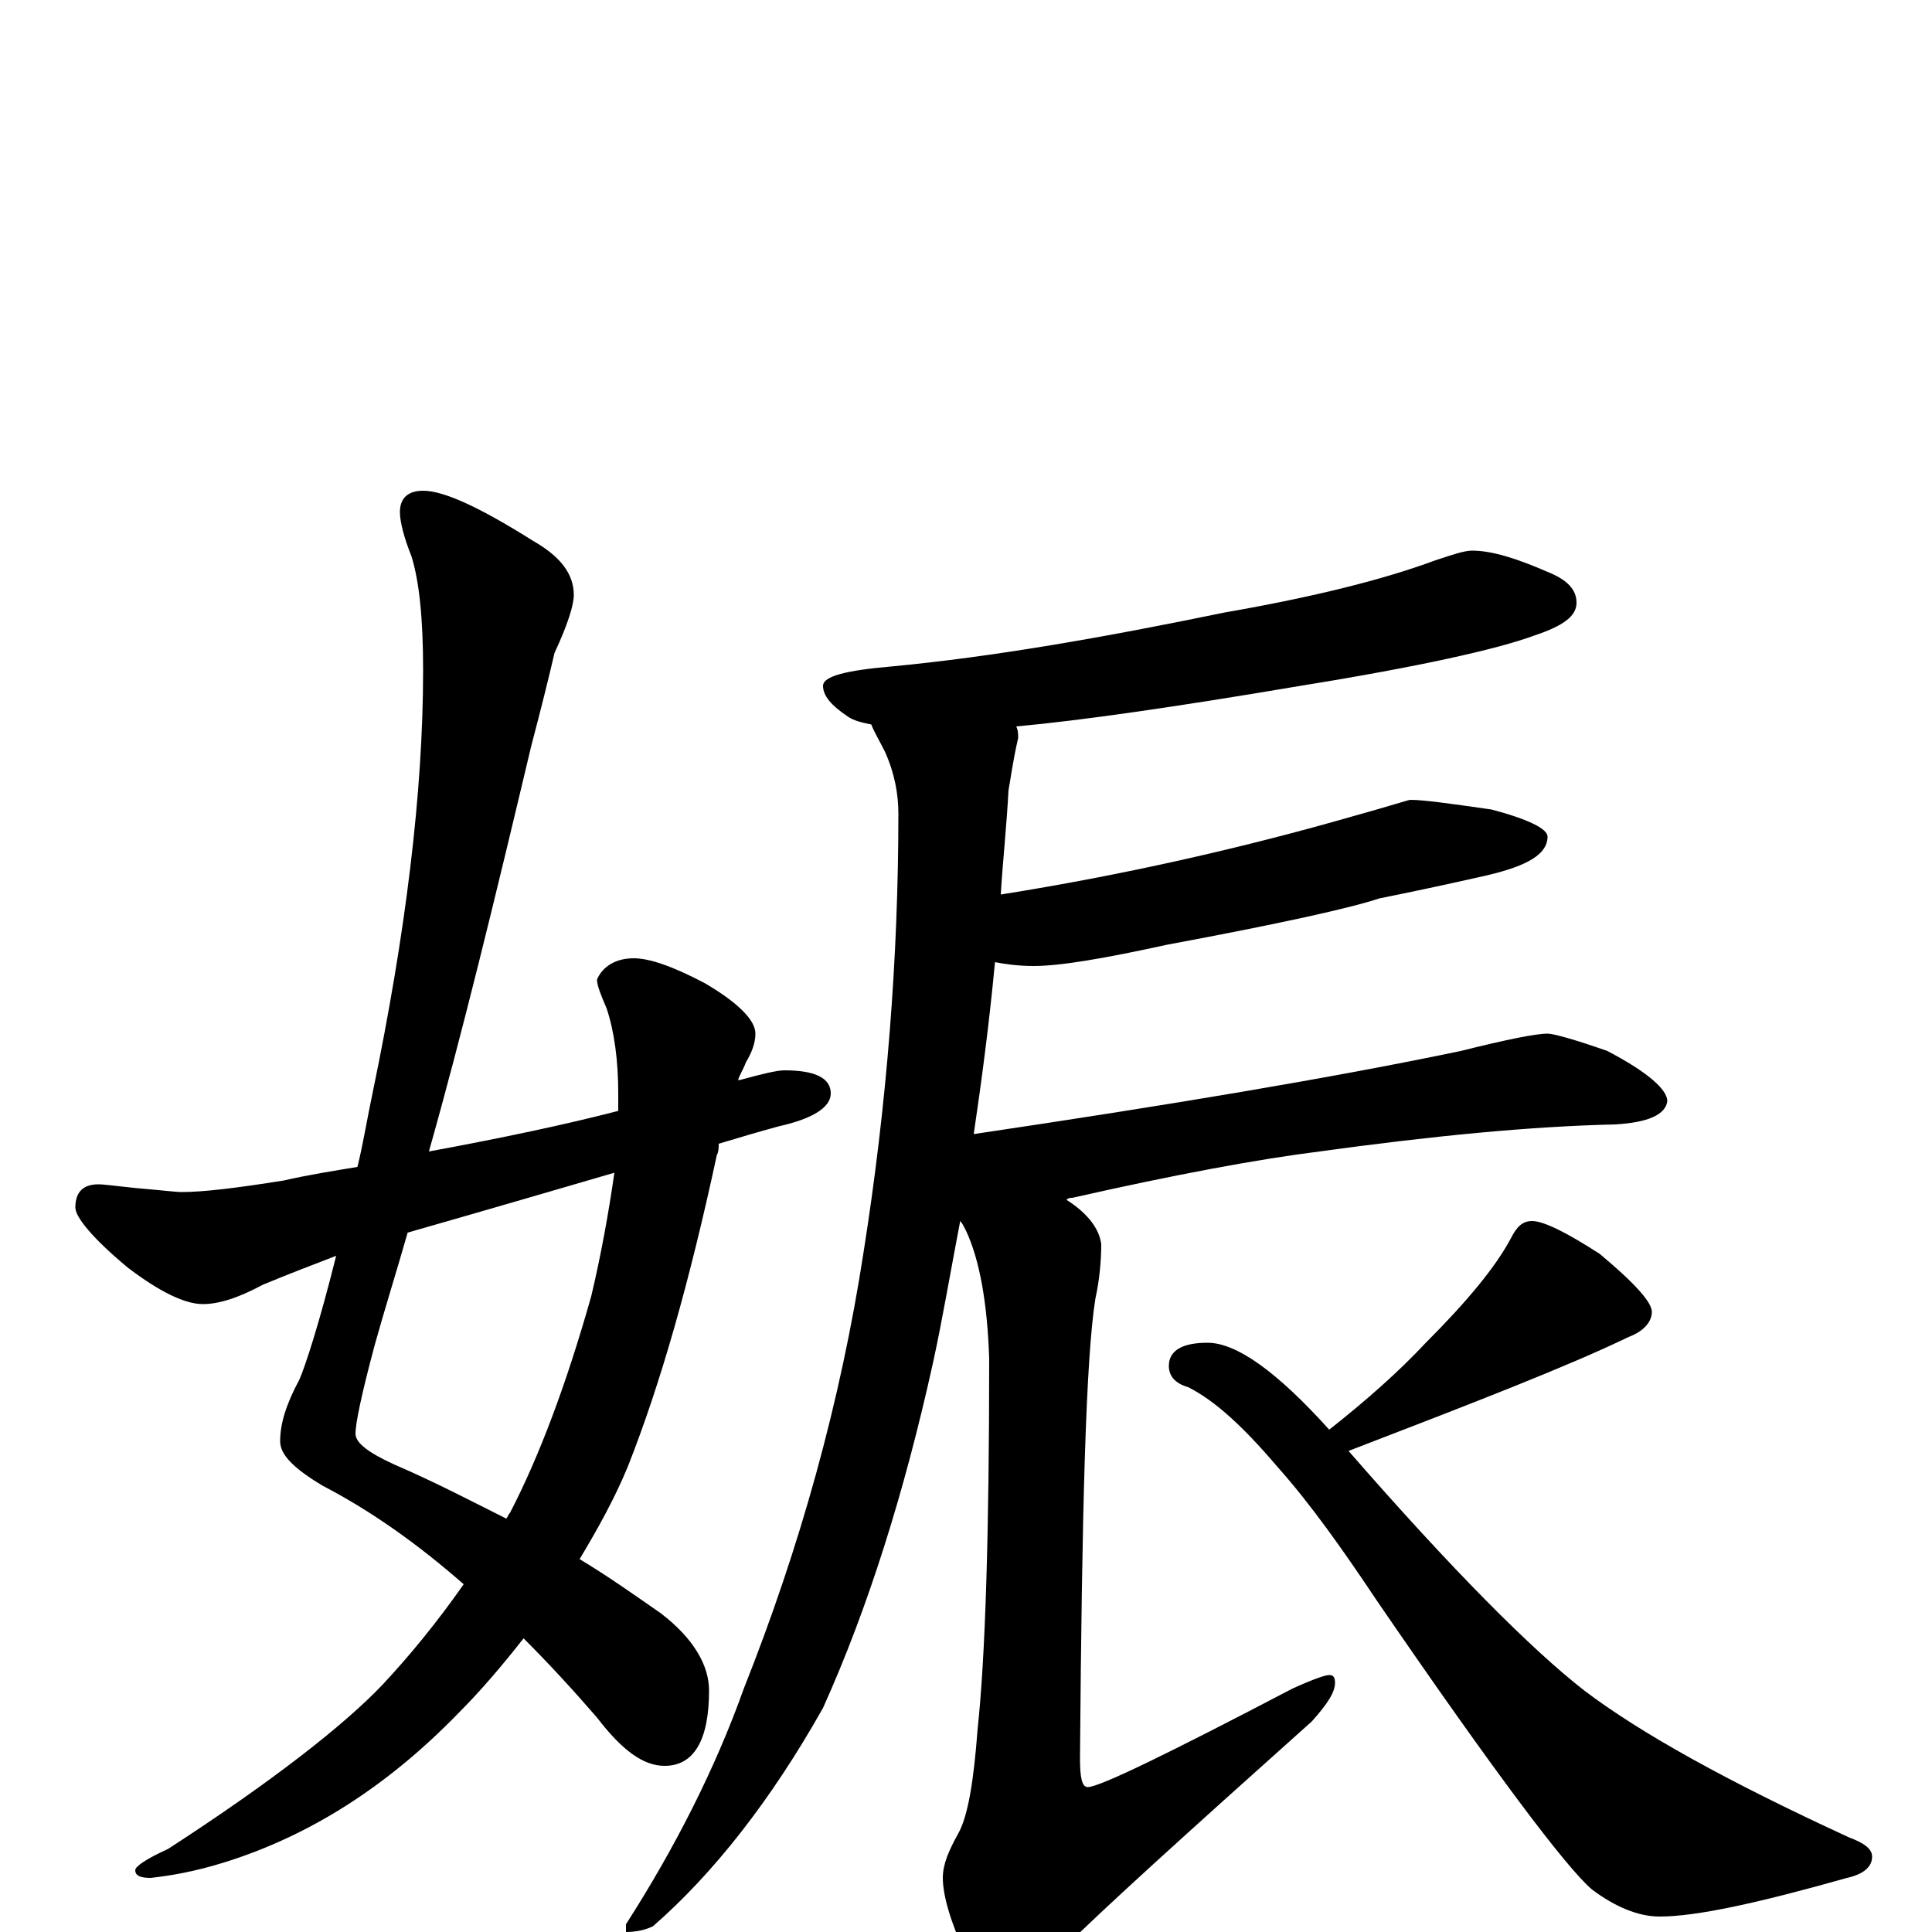 <?xml version="1.0" encoding="utf-8" ?>
<!DOCTYPE svg PUBLIC "-//W3C//DTD SVG 1.1//EN" "http://www.w3.org/Graphics/SVG/1.1/DTD/svg11.dtd">
<svg version="1.1" id="Layer_1" xmlns="http://www.w3.org/2000/svg" xmlns:xlink="http://www.w3.org/1999/xlink" x="0px" y="145px" width="1000px" height="1000px" viewBox="0 0 1000 1000" enable-background="new 0 0 1000 1000" xml:space="preserve">
<g id="Layer_1">
<path id="glyph" transform="matrix(1 0 0 -1 0 1000)" d="M219,746C230,746 249,737 276,720C290,712 297,703 297,692C297,687 294,677 287,662C284,649 280,633 275,614C256,534 239,464 222,404C260,411 293,418 320,425C320,428 320,431 320,434C320,451 318,466 314,478C311,485 309,490 309,493C312,500 319,504 328,504C336,504 348,500 365,491C382,481 391,472 391,465C391,460 389,455 386,450C385,447 383,444 382,441l1,0C394,444 402,446 406,446C422,446 430,442 430,434C430,427 421,421 403,417C392,414 382,411 372,408C372,406 372,404 371,402C357,337 342,284 325,241C318,224 309,208 300,193C315,184 329,174 342,165C359,152 367,138 367,125C367,99 359,86 344,86C333,86 322,94 309,111C296,126 284,139 271,152C260,138 249,125 237,113C201,76 161,50 116,36C100,31 87,29 78,28C73,28 70,29 70,32C70,34 76,38 87,43C141,78 178,107 198,128C212,143 226,160 240,180C216,201 192,218 167,231C152,240 145,247 145,254C145,263 148,273 155,286C158,293 165,314 174,350C161,345 148,340 136,335C123,328 113,325 105,325C96,325 83,331 66,344C48,359 39,370 39,375C39,383 43,387 51,387C54,387 61,386 71,385C83,384 91,383 94,383C105,383 122,385 147,389C160,392 173,394 185,396C188,408 190,421 193,435C210,517 219,590 219,653C219,680 217,699 213,712C209,722 207,730 207,735C207,742 211,746 219,746M318,393C253,374 218,364 211,362C205,341 199,322 194,304C187,278 184,263 184,258C184,253 191,248 204,242C225,233 244,223 262,214C263,215 263,216 264,217C279,246 293,283 306,329C311,350 315,372 318,393M762,715C772,715 785,711 801,704C811,700 816,695 816,688C816,681 809,676 794,671C775,664 735,655 673,645C608,634 559,627 526,624C527,622 527,620 527,618C524,605 523,596 522,591C521,572 519,554 518,537C581,547 643,561 702,578C720,583 729,586 730,586C737,586 751,584 772,581C791,576 801,571 801,567C801,558 791,552 770,547C748,542 729,538 714,535C699,530 663,522 604,511C572,504 549,500 535,500C527,500 520,501 515,502C512,470 508,440 504,413C605,428 689,442 756,456C780,462 795,465 801,465C804,465 815,462 832,456C853,445 863,436 863,430C862,423 853,419 836,418C792,417 741,412 683,404C651,400 608,392 555,380C554,380 553,380 552,379C563,372 569,364 570,356C570,347 569,337 567,328C562,297 560,218 559,90C559,80 560,75 563,75C569,75 604,92 669,126C680,131 686,133 688,133C690,133 691,132 691,129C691,124 687,118 679,109C613,50 570,11 551,-8C540,-21 530,-27 523,-27C514,-27 506,-22 500,-12C492,5 488,19 488,28C488,35 491,42 496,51C501,60 504,78 506,105C510,142 512,206 512,297C511,326 507,348 500,363C499,365 498,367 497,368C492,342 488,318 483,295C468,227 449,167 426,116C399,68 369,30 338,3C334,1 329,0 324,0l0,4C349,43 370,84 385,126C414,199 435,274 447,352C459,428 465,504 465,579C465,589 463,600 458,611C455,617 452,622 451,625C446,626 442,627 439,629C430,635 426,640 426,645C426,650 438,653 461,655C514,660 571,670 634,683C680,691 716,700 743,710C752,713 758,715 762,715M793,368C799,368 811,362 828,351C846,336 855,326 855,321C855,316 851,311 843,308C812,293 763,274 698,249C752,187 793,146 820,125C849,103 894,78 957,49C965,46 969,43 969,39C969,34 965,30 956,28C910,15 878,8 859,8C848,8 836,13 824,22C811,33 774,82 713,171C695,198 678,222 661,241C644,261 629,275 615,282C608,284 605,288 605,293C605,301 612,305 625,305C640,305 661,290 688,260C707,275 724,290 738,305C759,326 774,344 782,359C785,365 788,368 793,368z"/>
</g>
</svg>
